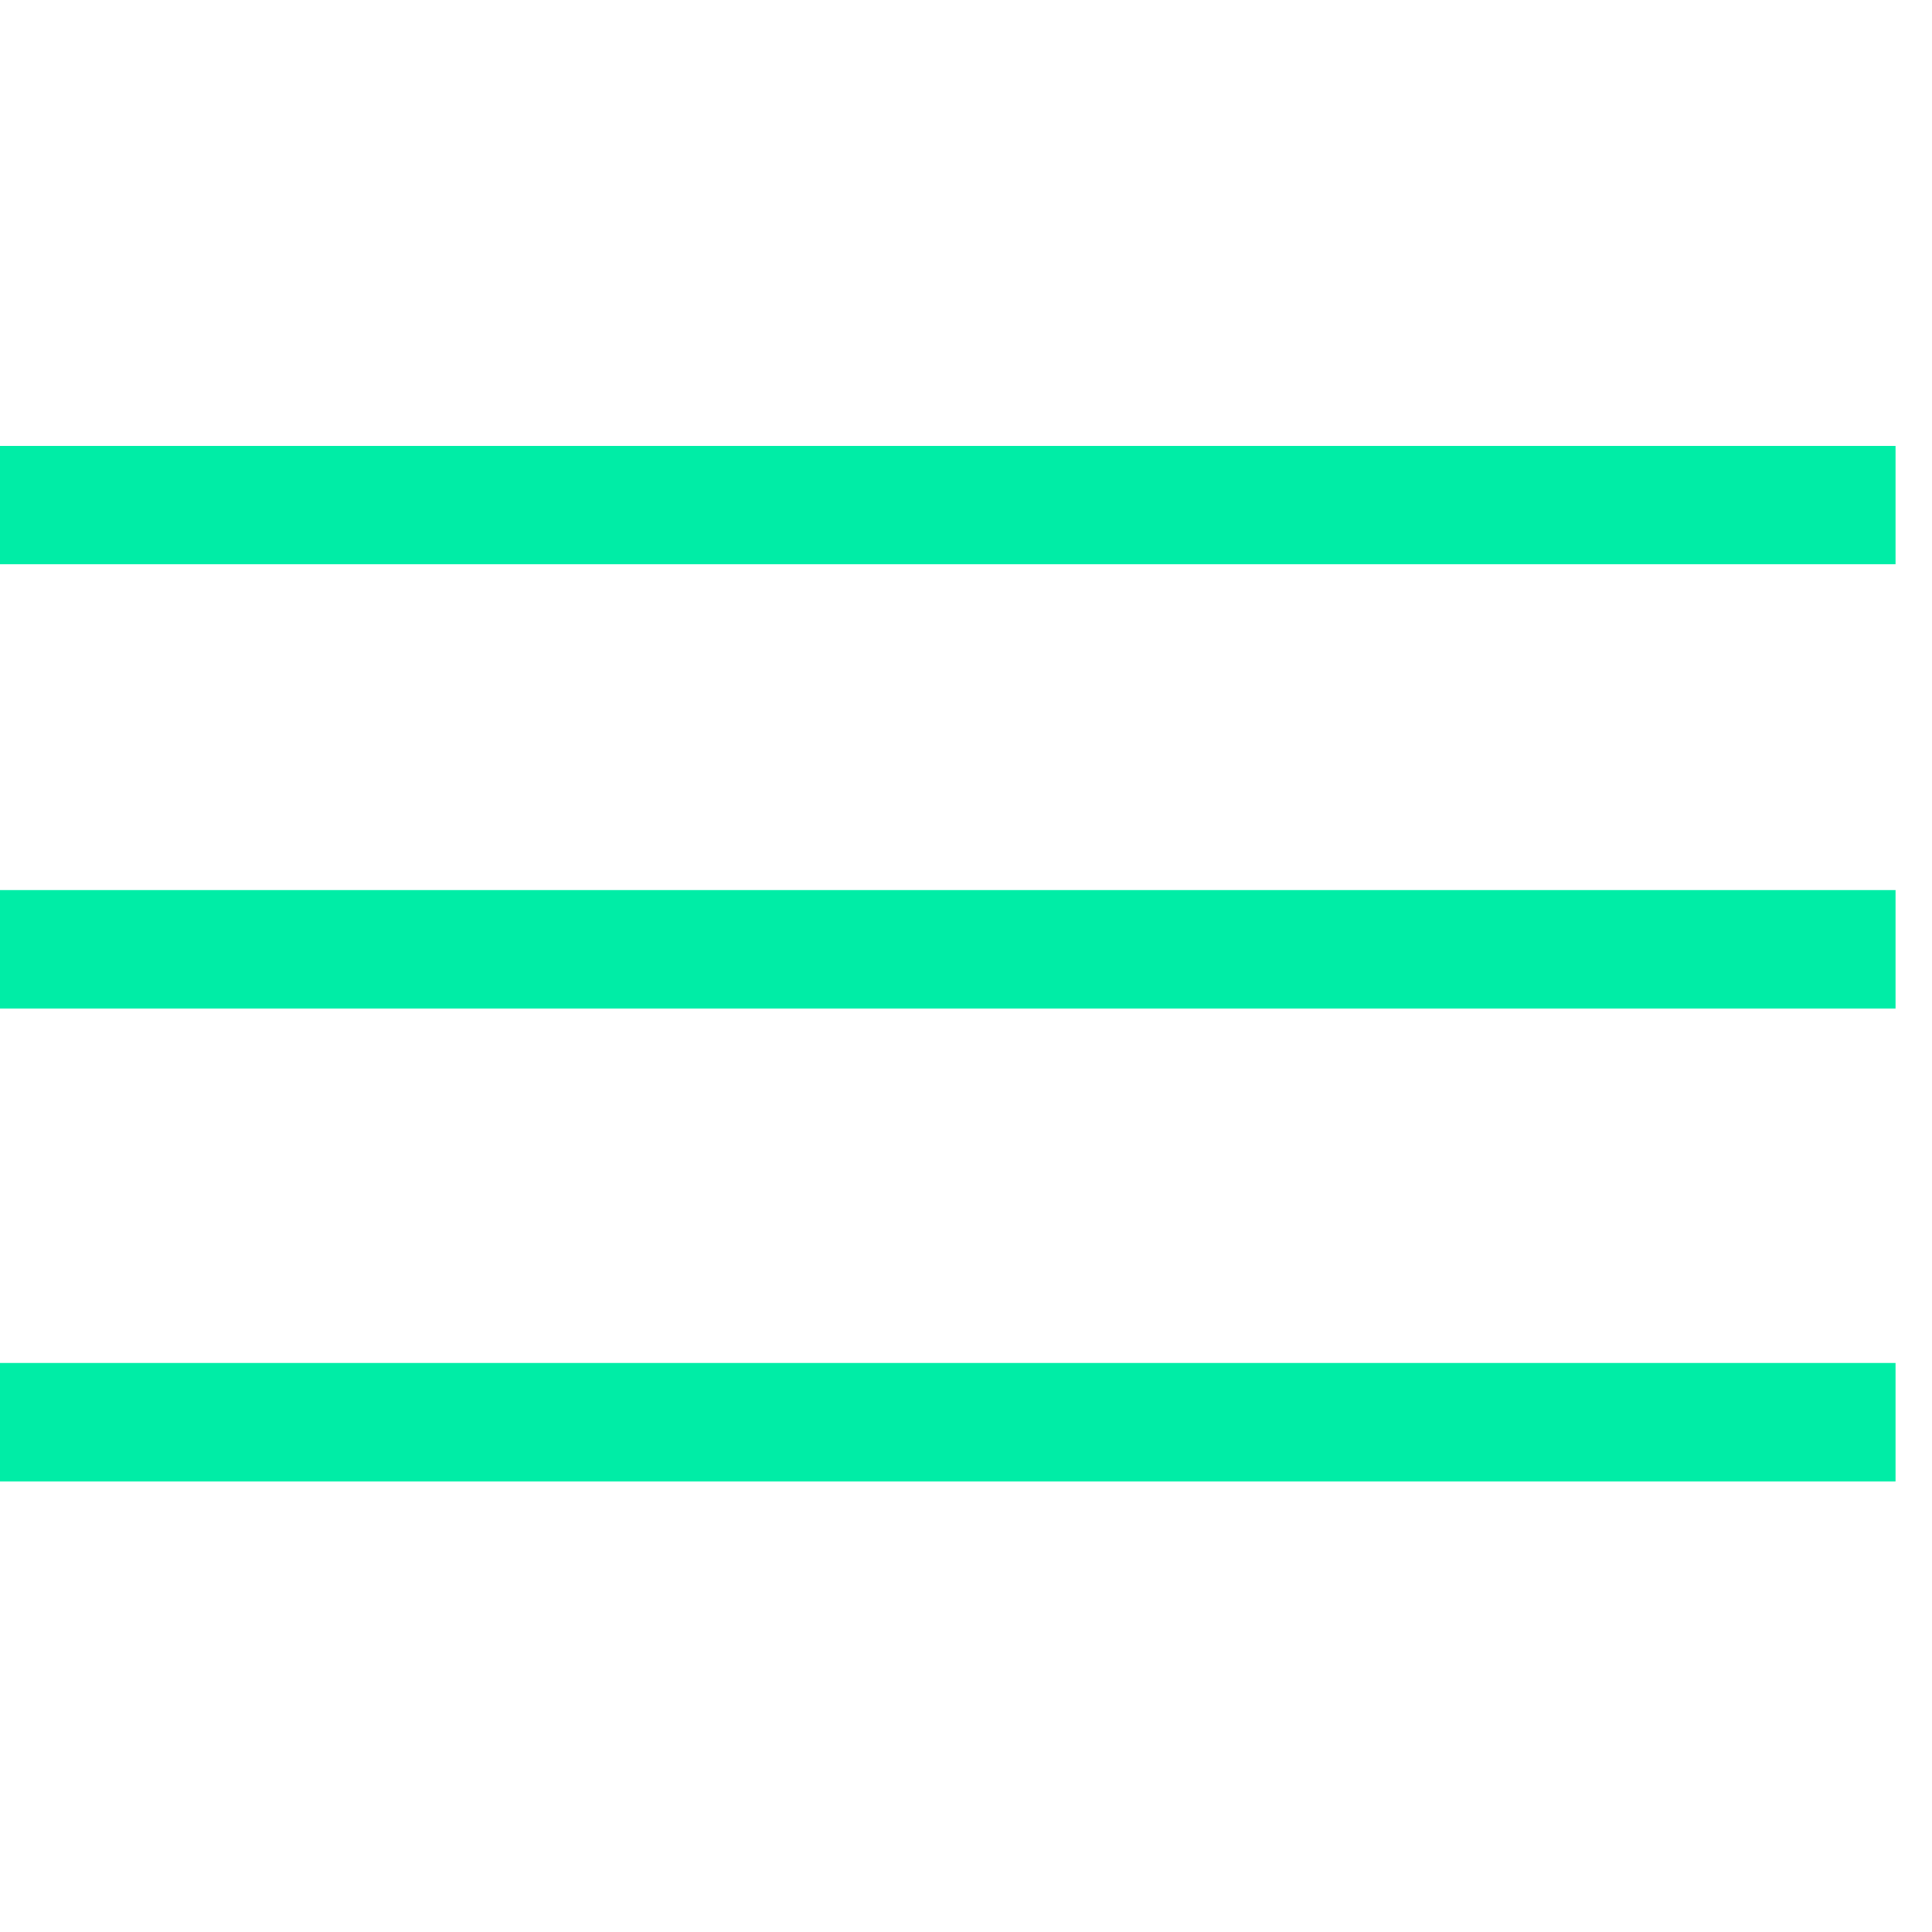 <svg width="26" height="26" viewBox="0 0 26 26" fill="none" xmlns="http://www.w3.org/2000/svg">
<rect y="11.979" width="25.509" height="1.594" fill="#00EDA6"/>
<rect y="18.343" width="25.509" height="1.594" fill="#00EDA6"/>
<rect y="6" width="25.509" height="1.594" fill="#00EDA6"/>
</svg>
